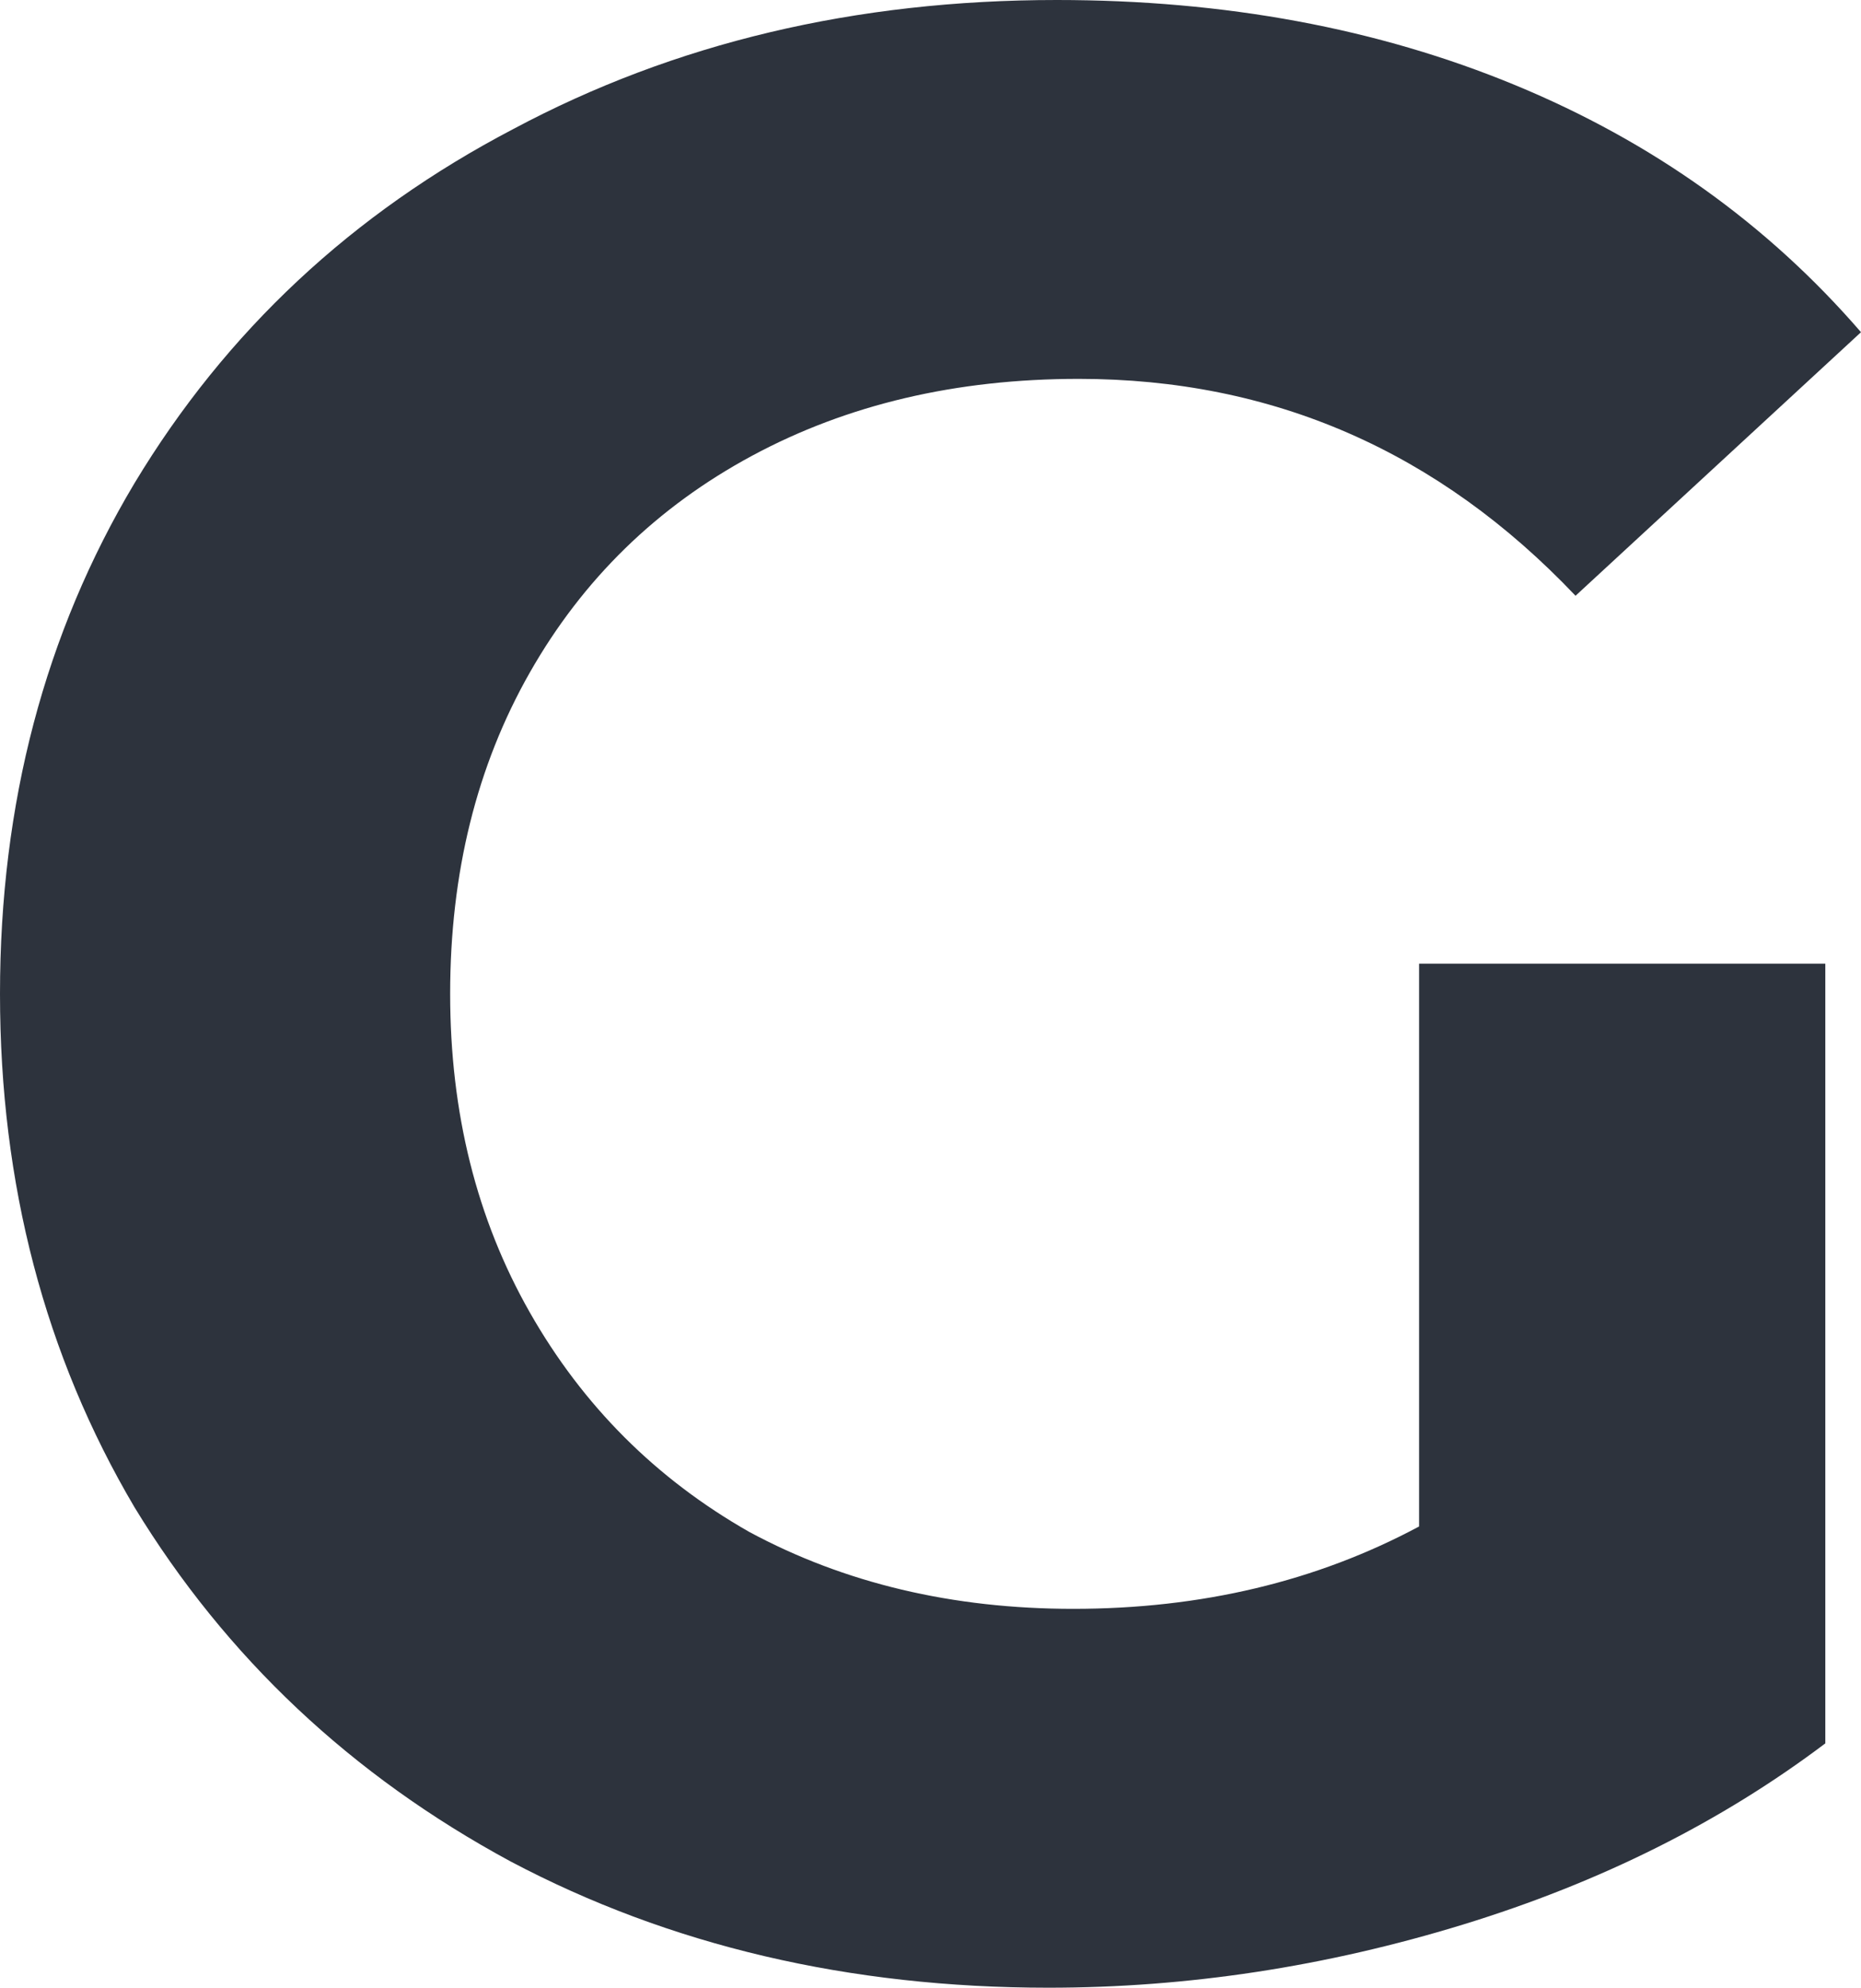 <svg width="678" height="724" viewBox="0 0 678 724" fill="none" xmlns="http://www.w3.org/2000/svg">
<path d="M517 351H665V635C627 663.667 583 685.667 533 701C483 716.333 432.667 724 382 724C309.333 724 244 708.667 186 678C128 646.667 82.333 603.667 49 549C16.333 493.667 8.04663e-07 431.333 8.04663e-07 362C8.04663e-07 292.667 16.333 230.667 49 176C82.333 120.667 128.333 77.667 187 47C245.667 15.667 311.667 -1.23978e-05 385 -1.23978e-05C446.333 -1.23978e-05 502 10.333 552 31C602 51.667 644 81.667 678 121L574 217C524 164.333 463.667 138 393 138C348.333 138 308.667 147.333 274 166C239.333 184.667 212.333 211 193 245C173.667 279 164 318 164 362C164 405.333 173.667 444 193 478C212.333 512 239 538.667 273 558C307.667 576.667 347 586 391 586C437.667 586 479.667 576 517 556V351Z" fill="#2D333D"/>
</svg>
